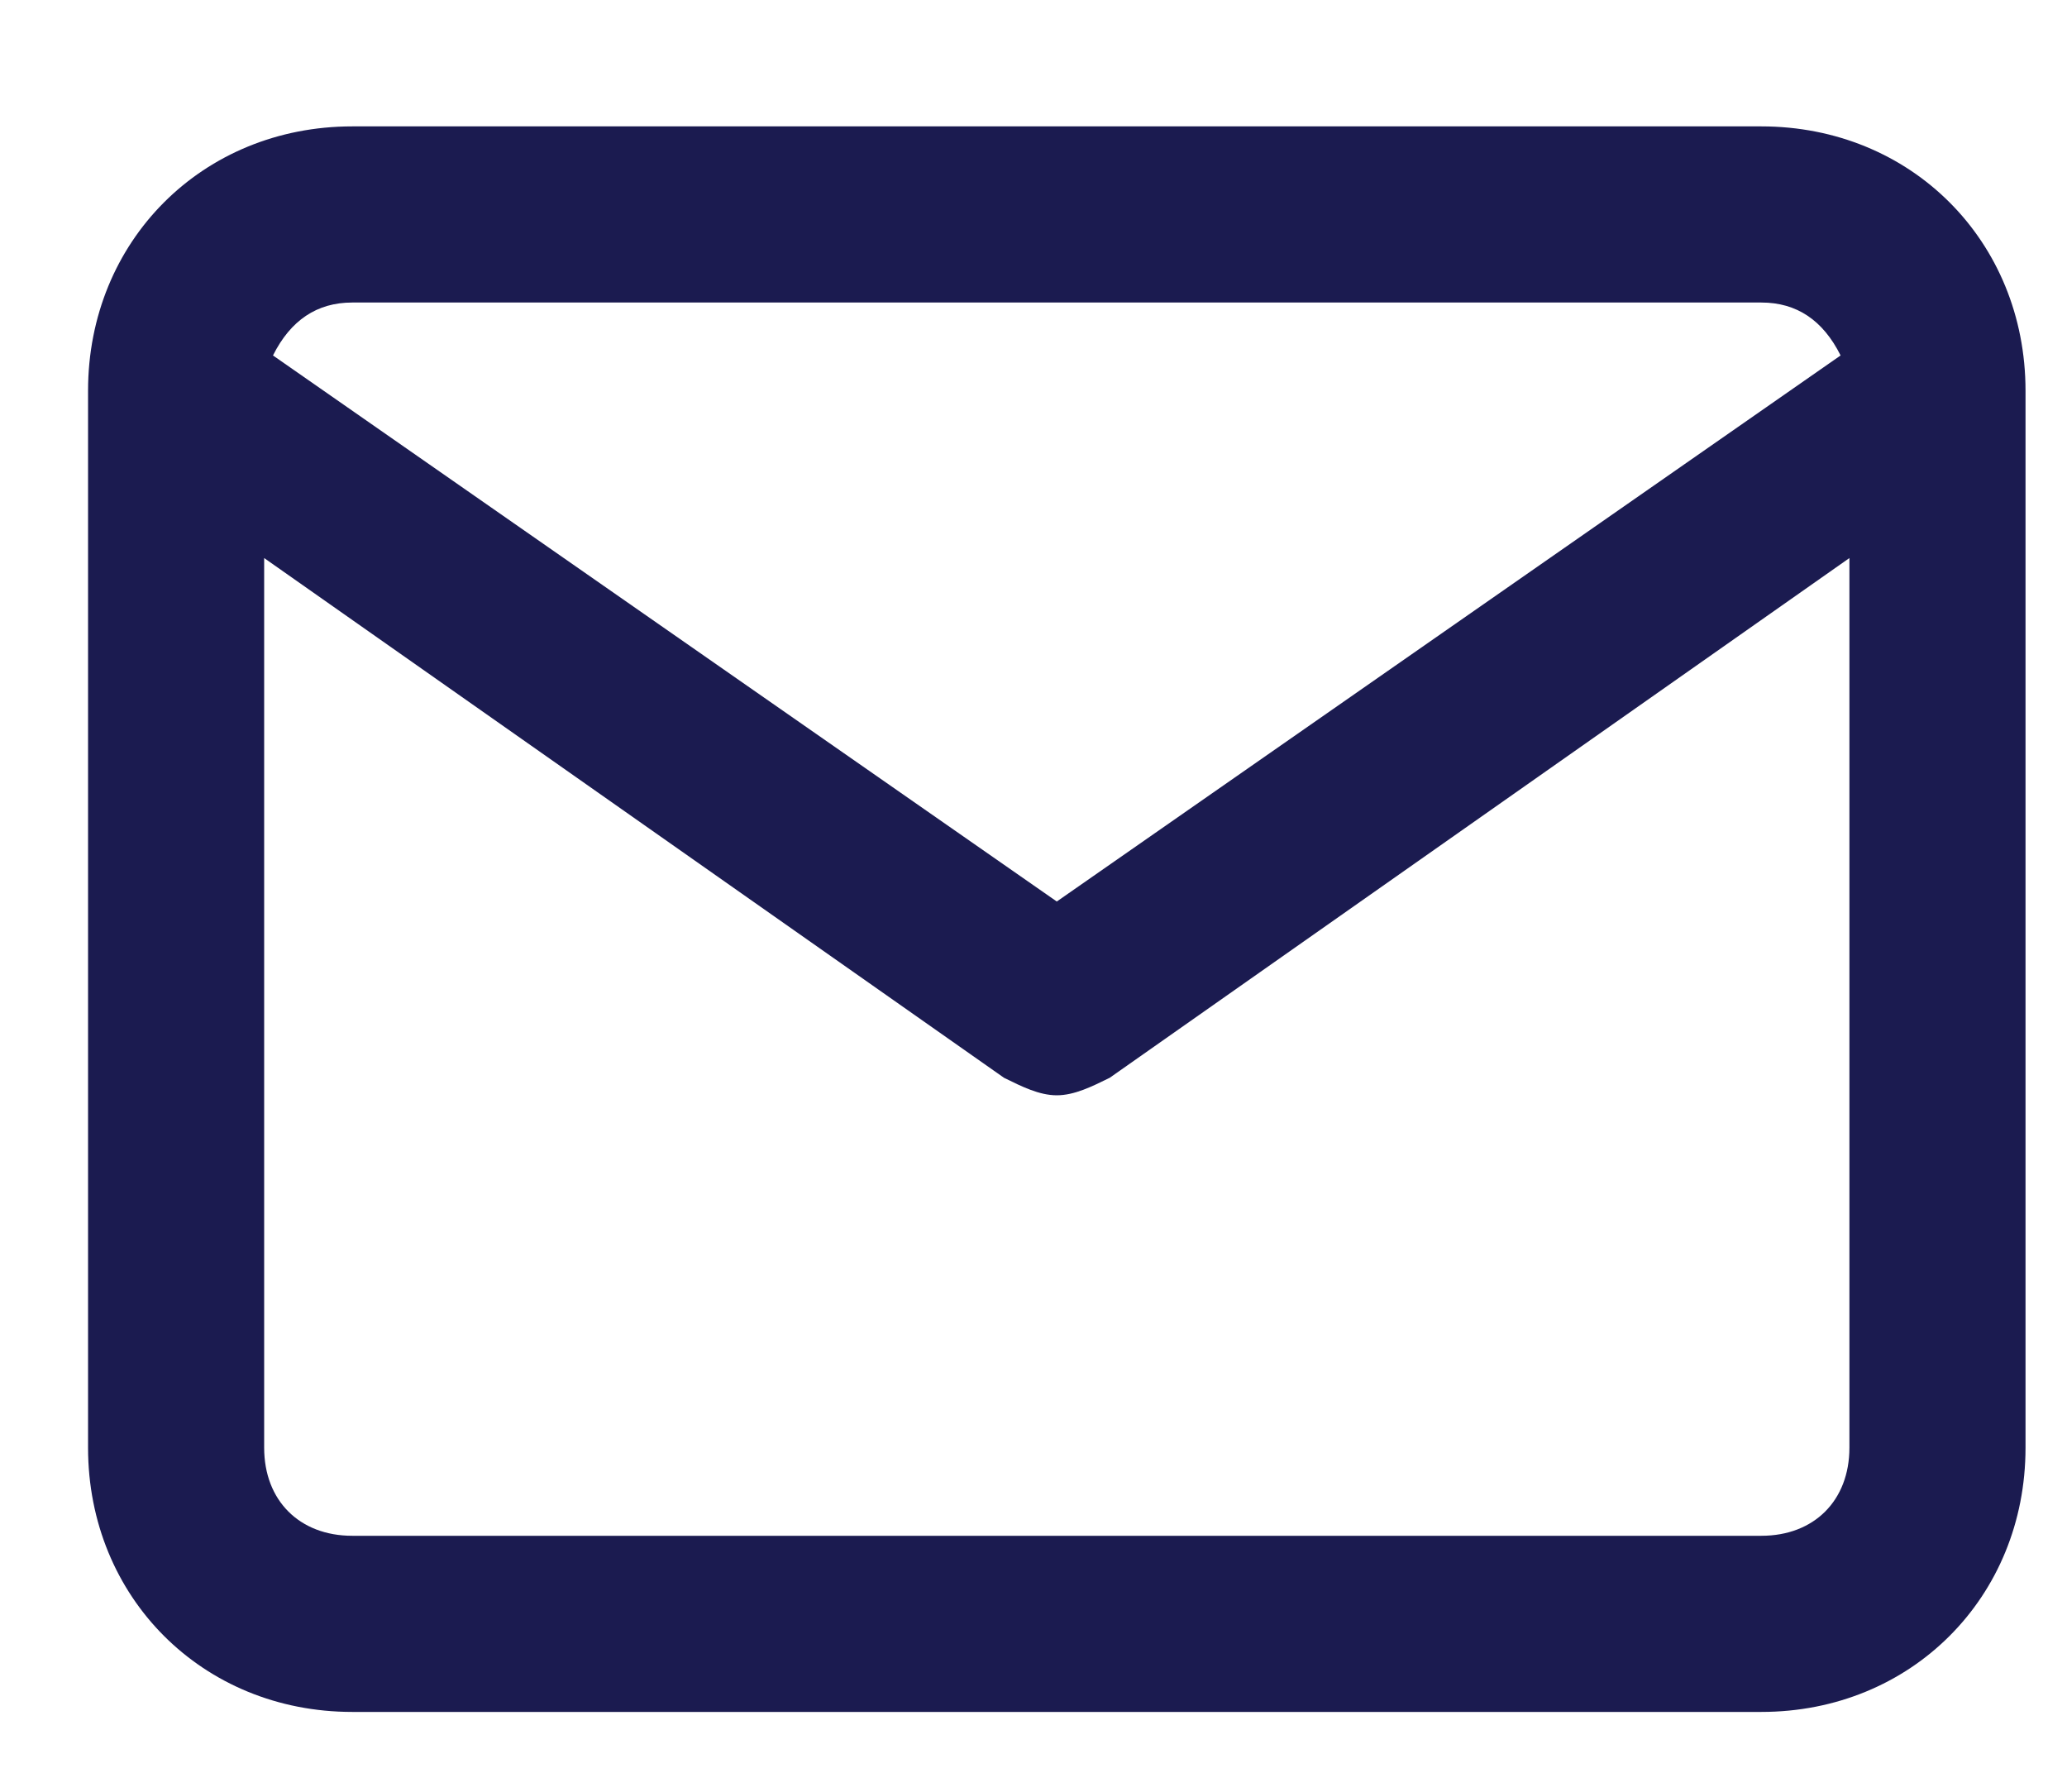 <svg width="15" height="13" viewBox="0 0 15 13" fill="none" xmlns="http://www.w3.org/2000/svg">
<path fill-rule="evenodd" clip-rule="evenodd" d="M12.782 0.917H2.556C1.47 0.917 0.639 1.748 0.639 2.835V10.504C0.639 11.59 1.47 12.421 2.556 12.421H12.782C13.868 12.421 14.699 11.59 14.699 10.504V2.835C14.699 1.748 13.868 0.917 12.782 0.917ZM2.556 2.195H12.782C13.038 2.195 13.229 2.323 13.357 2.579L7.669 6.541L1.981 2.579C2.109 2.323 2.301 2.195 2.556 2.195ZM2.556 11.143H12.782C13.165 11.143 13.421 10.887 13.421 10.504V4.049L8.053 7.82C7.925 7.883 7.797 7.947 7.669 7.947C7.541 7.947 7.414 7.883 7.286 7.82L1.917 4.049V10.504C1.917 10.887 2.173 11.143 2.556 11.143Z" fill="#1B1B50"/>
</svg>
